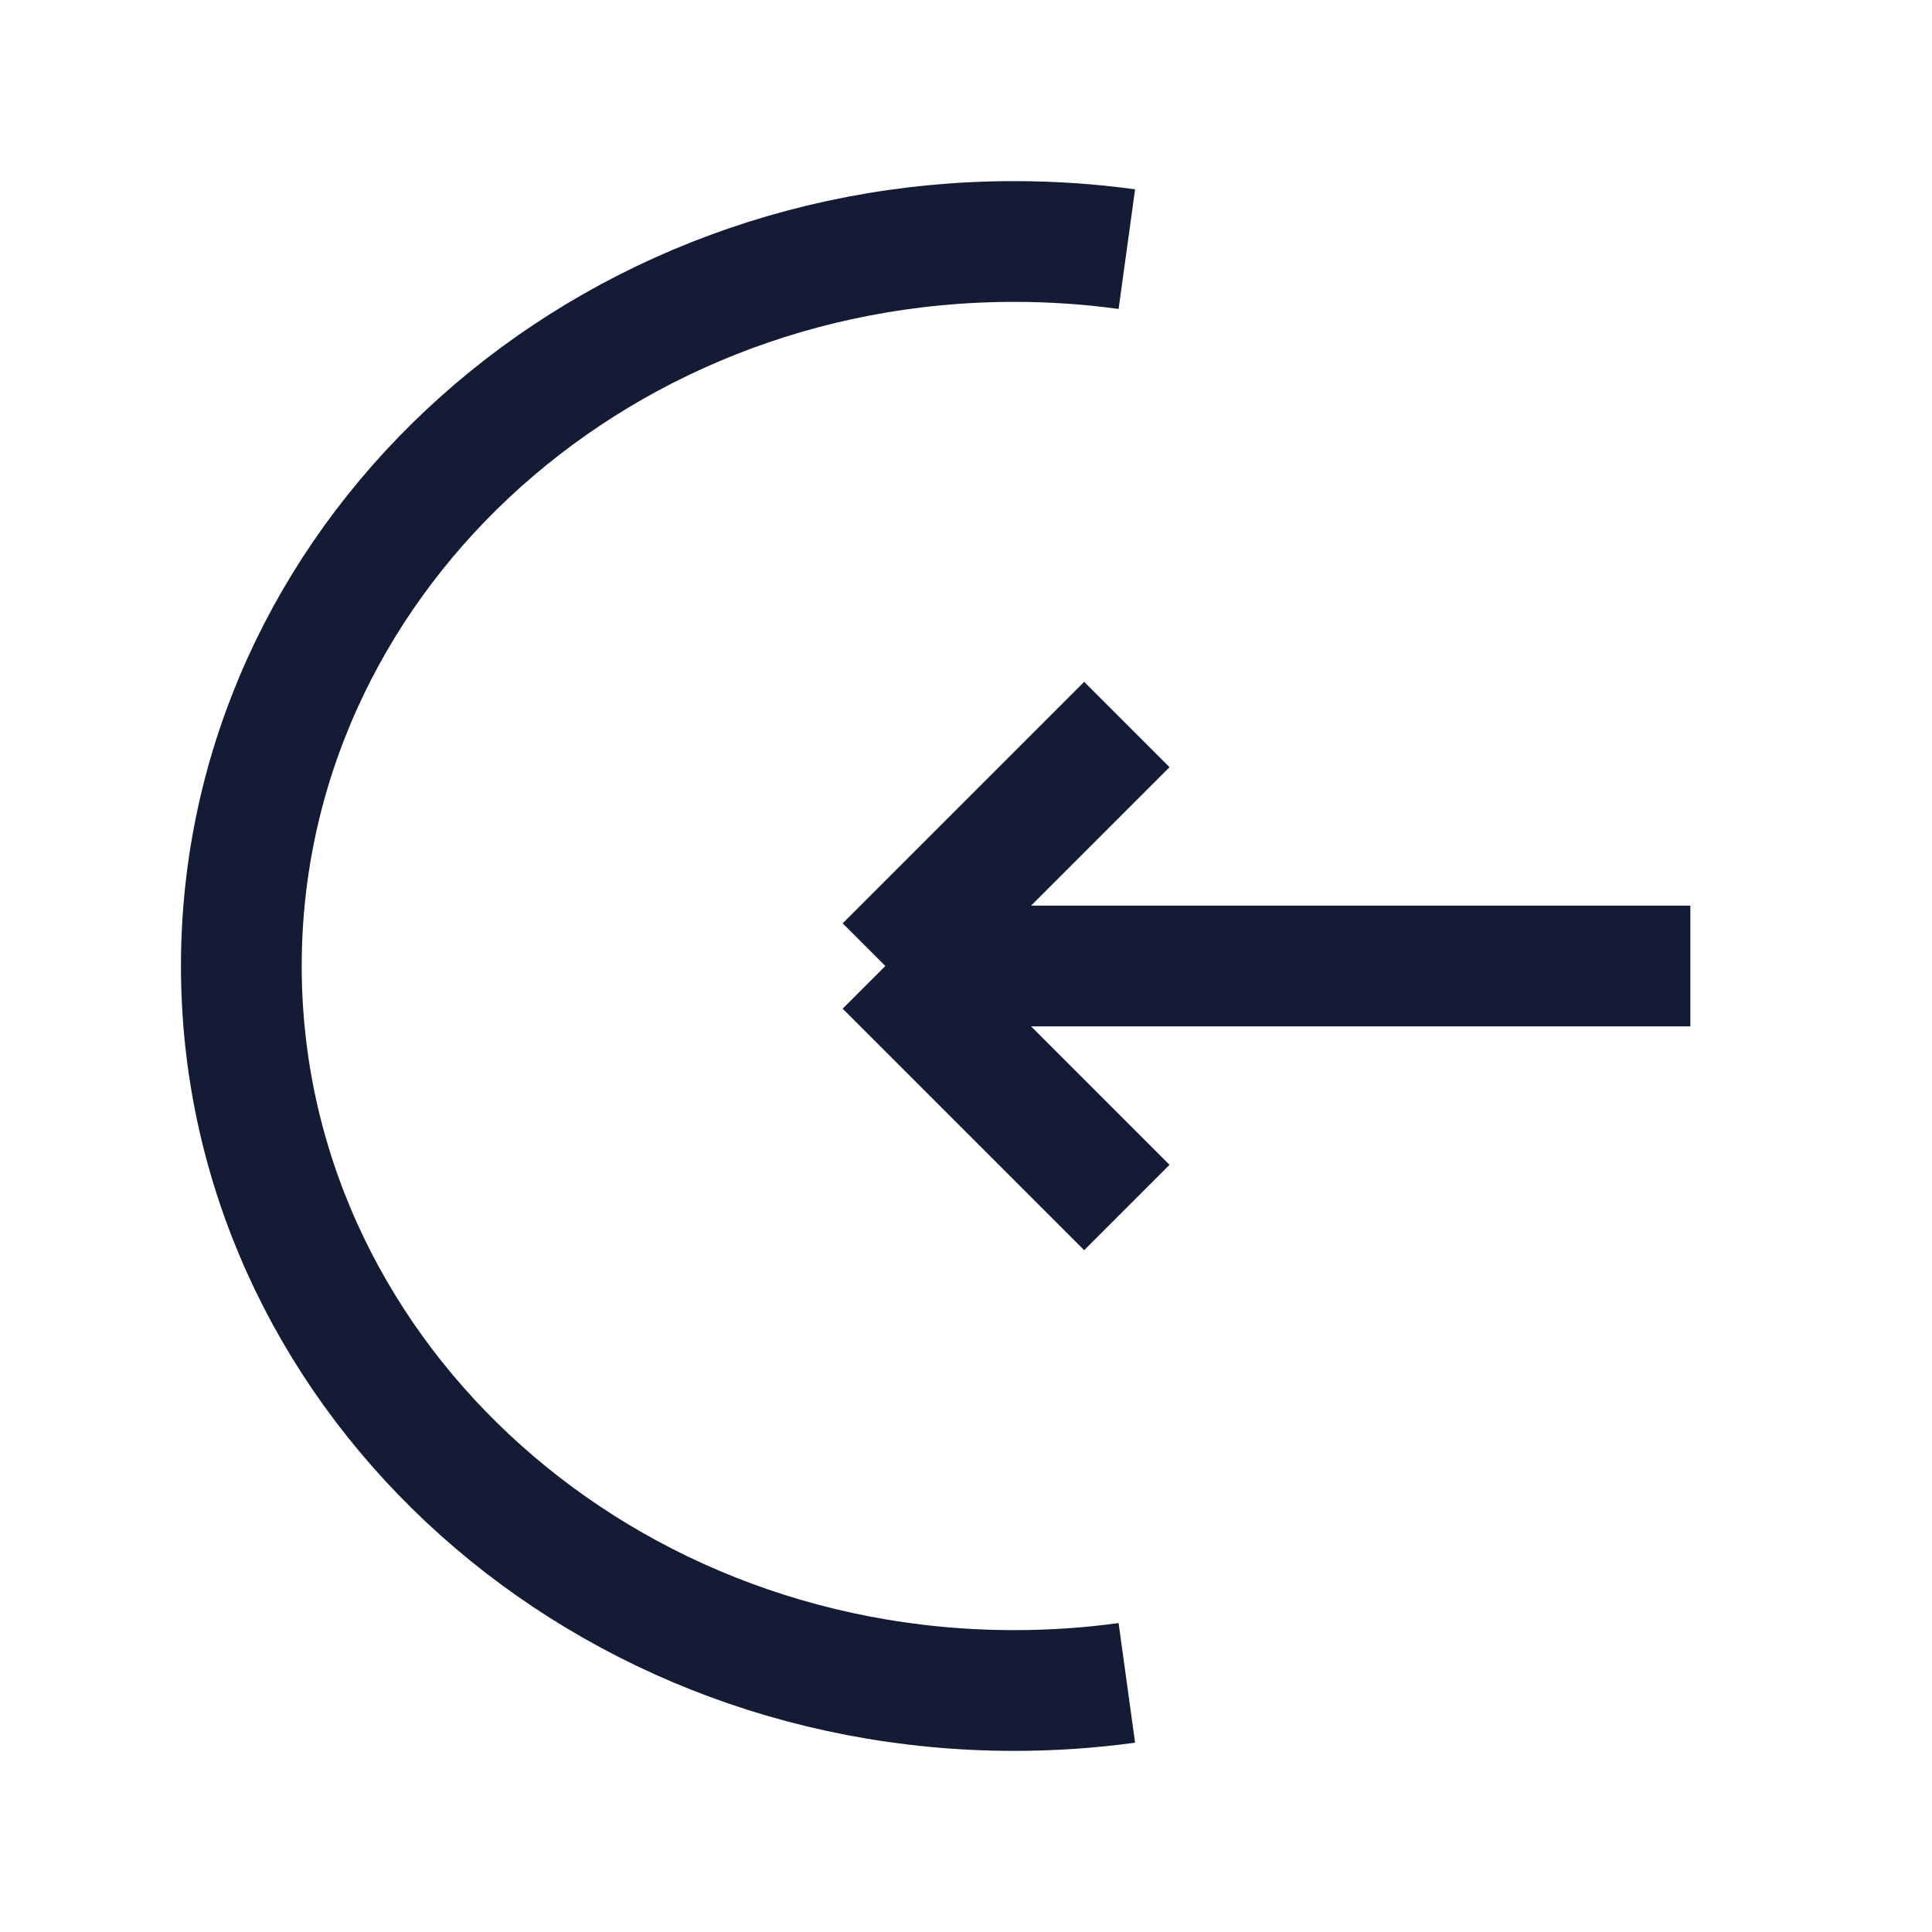 <svg width="24" height="24" viewBox="0 0 24 24" fill="none" xmlns="http://www.w3.org/2000/svg">
<path d="M13.998 3.095C13.541 3.032 13.074 3 12.598 3C7.296 3 2.998 7.029 2.998 12C2.998 16.971 7.296 21 12.598 21C13.074 21 13.541 20.968 13.998 20.905" stroke="#141B34" stroke-width="1.5"/>
<path d="M10.998 12H20.998M10.998 12L13.998 9M10.998 12L13.998 15" stroke="#141B34" stroke-width="1.5"/>
</svg>
